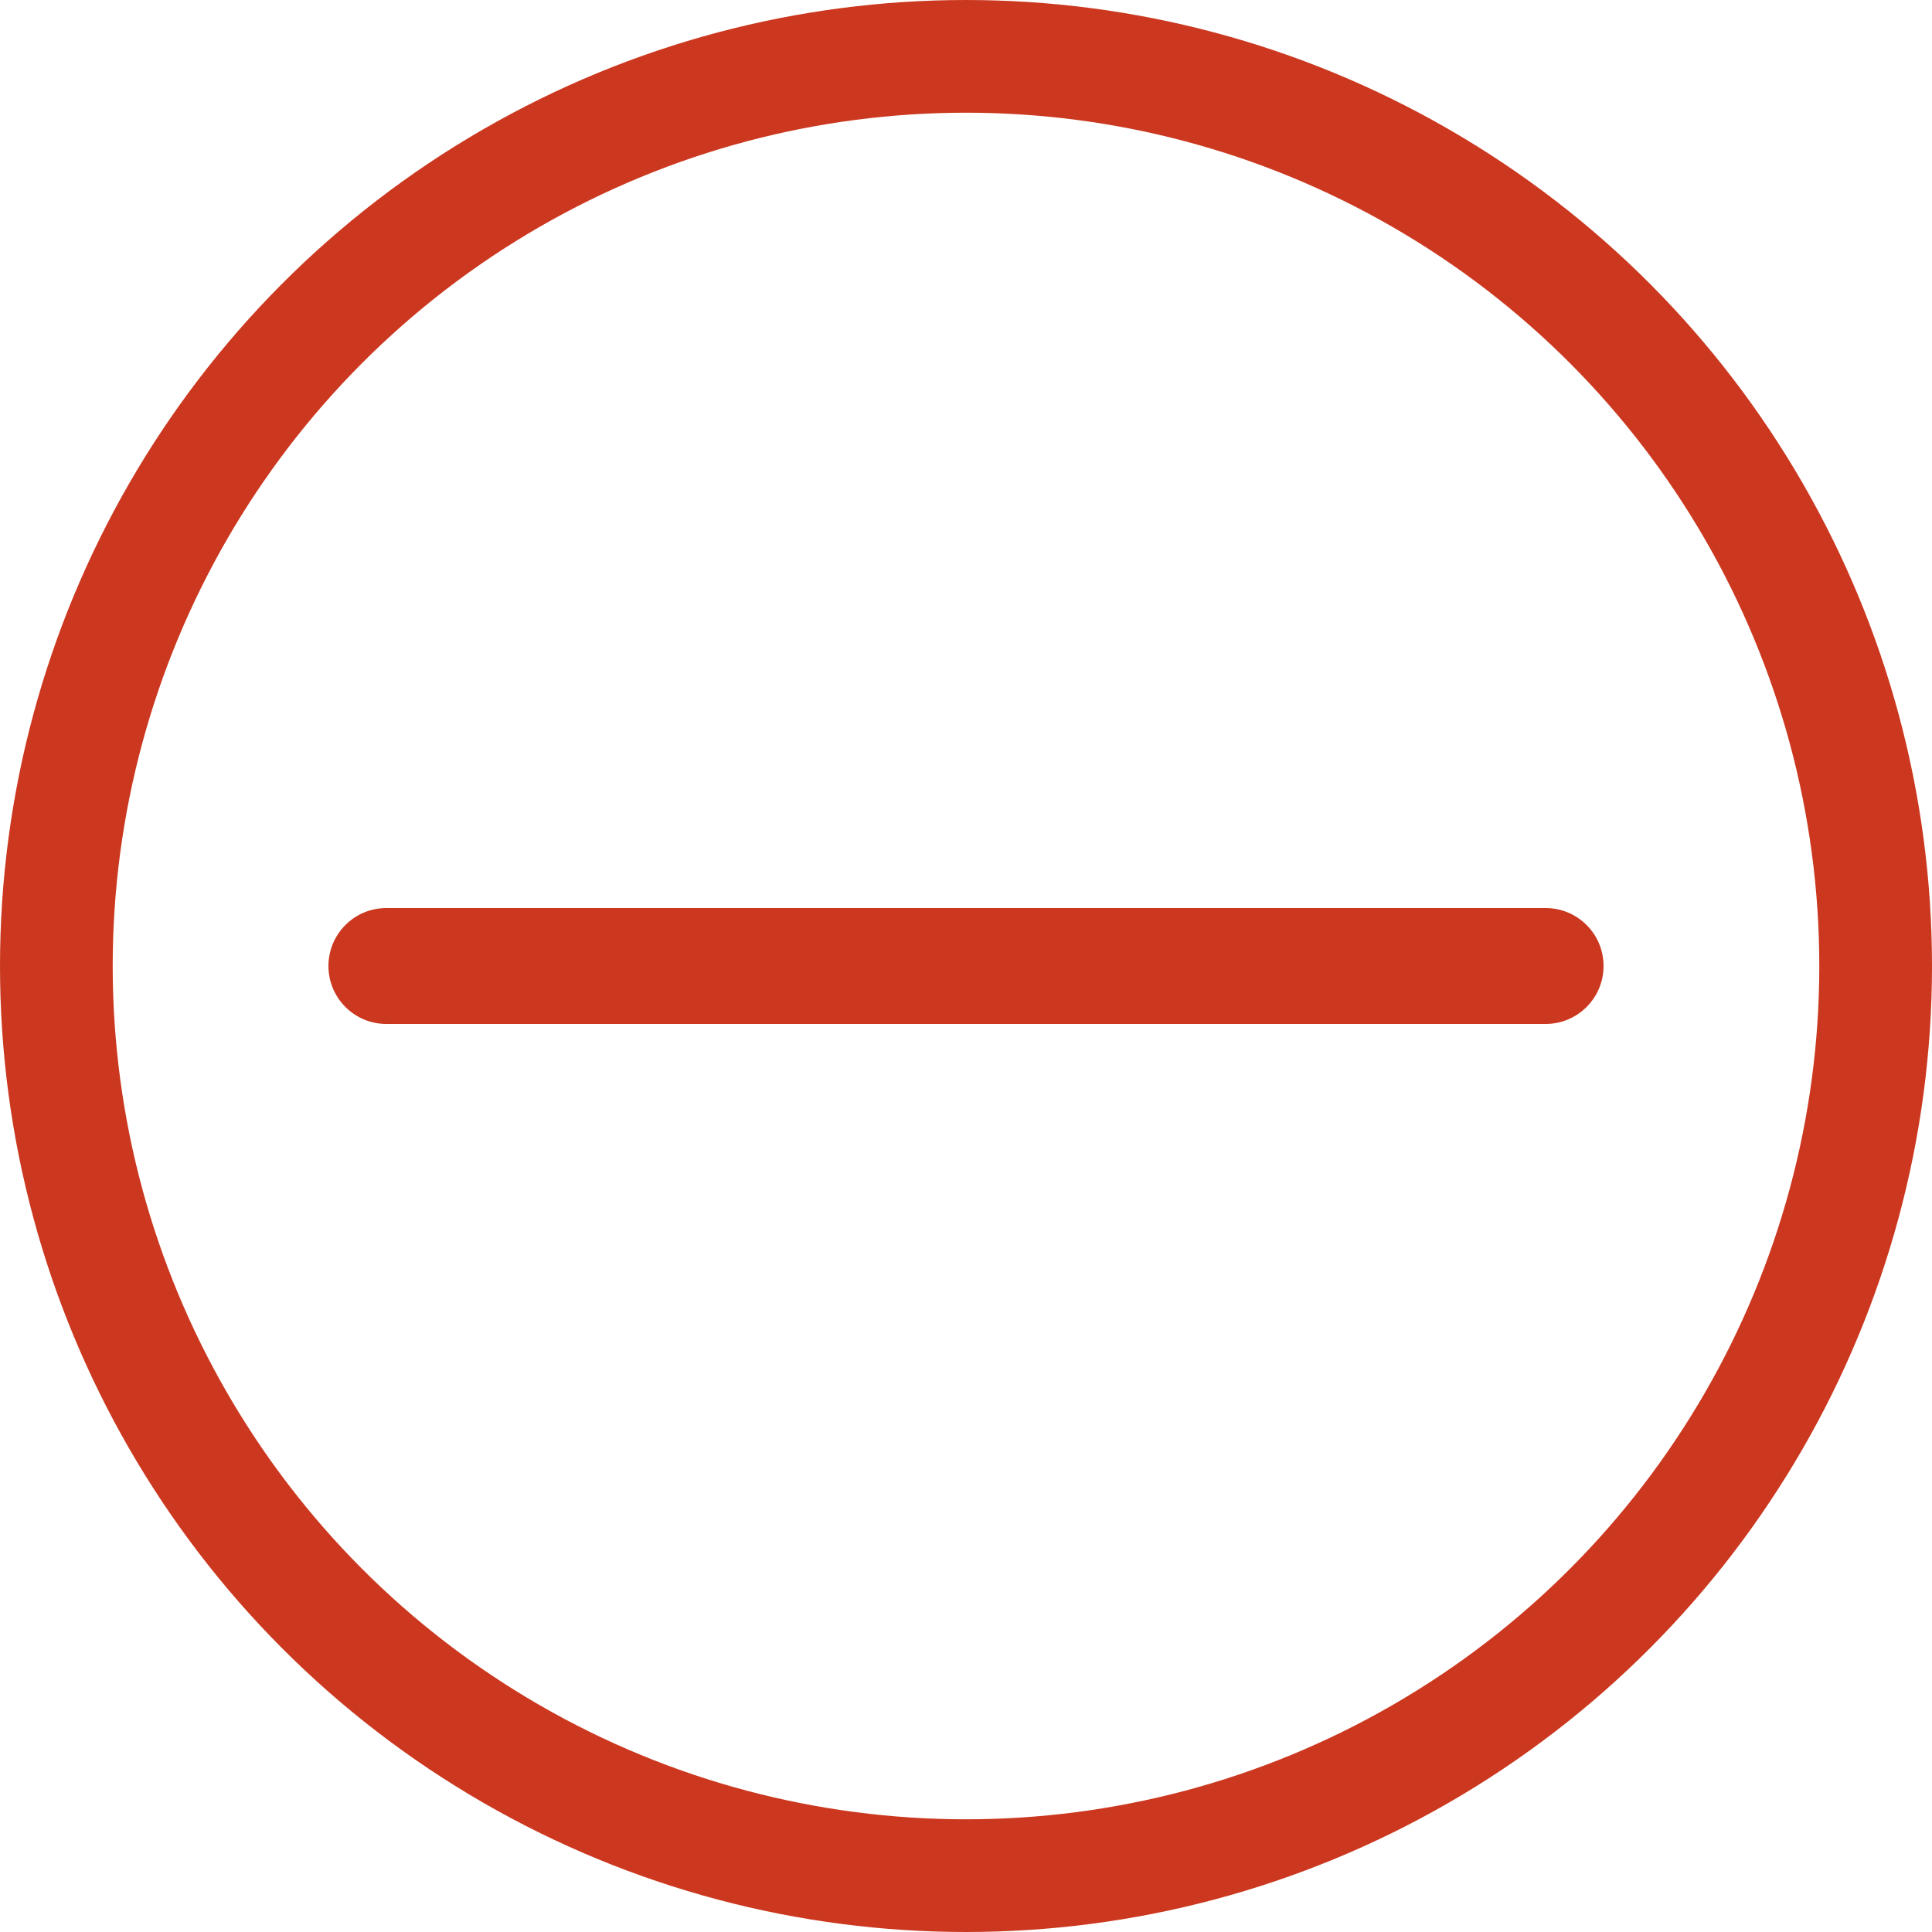 <svg width="24" height="24" viewBox="0 0 24 24" fill="none" xmlns="http://www.w3.org/2000/svg">
<circle cx="12" cy="12" r="11.3" stroke="#CB381F" stroke-width="1.4"/>
<path fill-rule="evenodd" clip-rule="evenodd" d="M4.08 12C4.08 11.602 4.402 11.28 4.8 11.28H19.2C19.598 11.28 19.92 11.602 19.92 12C19.92 12.397 19.598 12.72 19.2 12.72H4.8C4.402 12.72 4.08 12.397 4.08 12Z" fill="#CB381F"/>
</svg>
